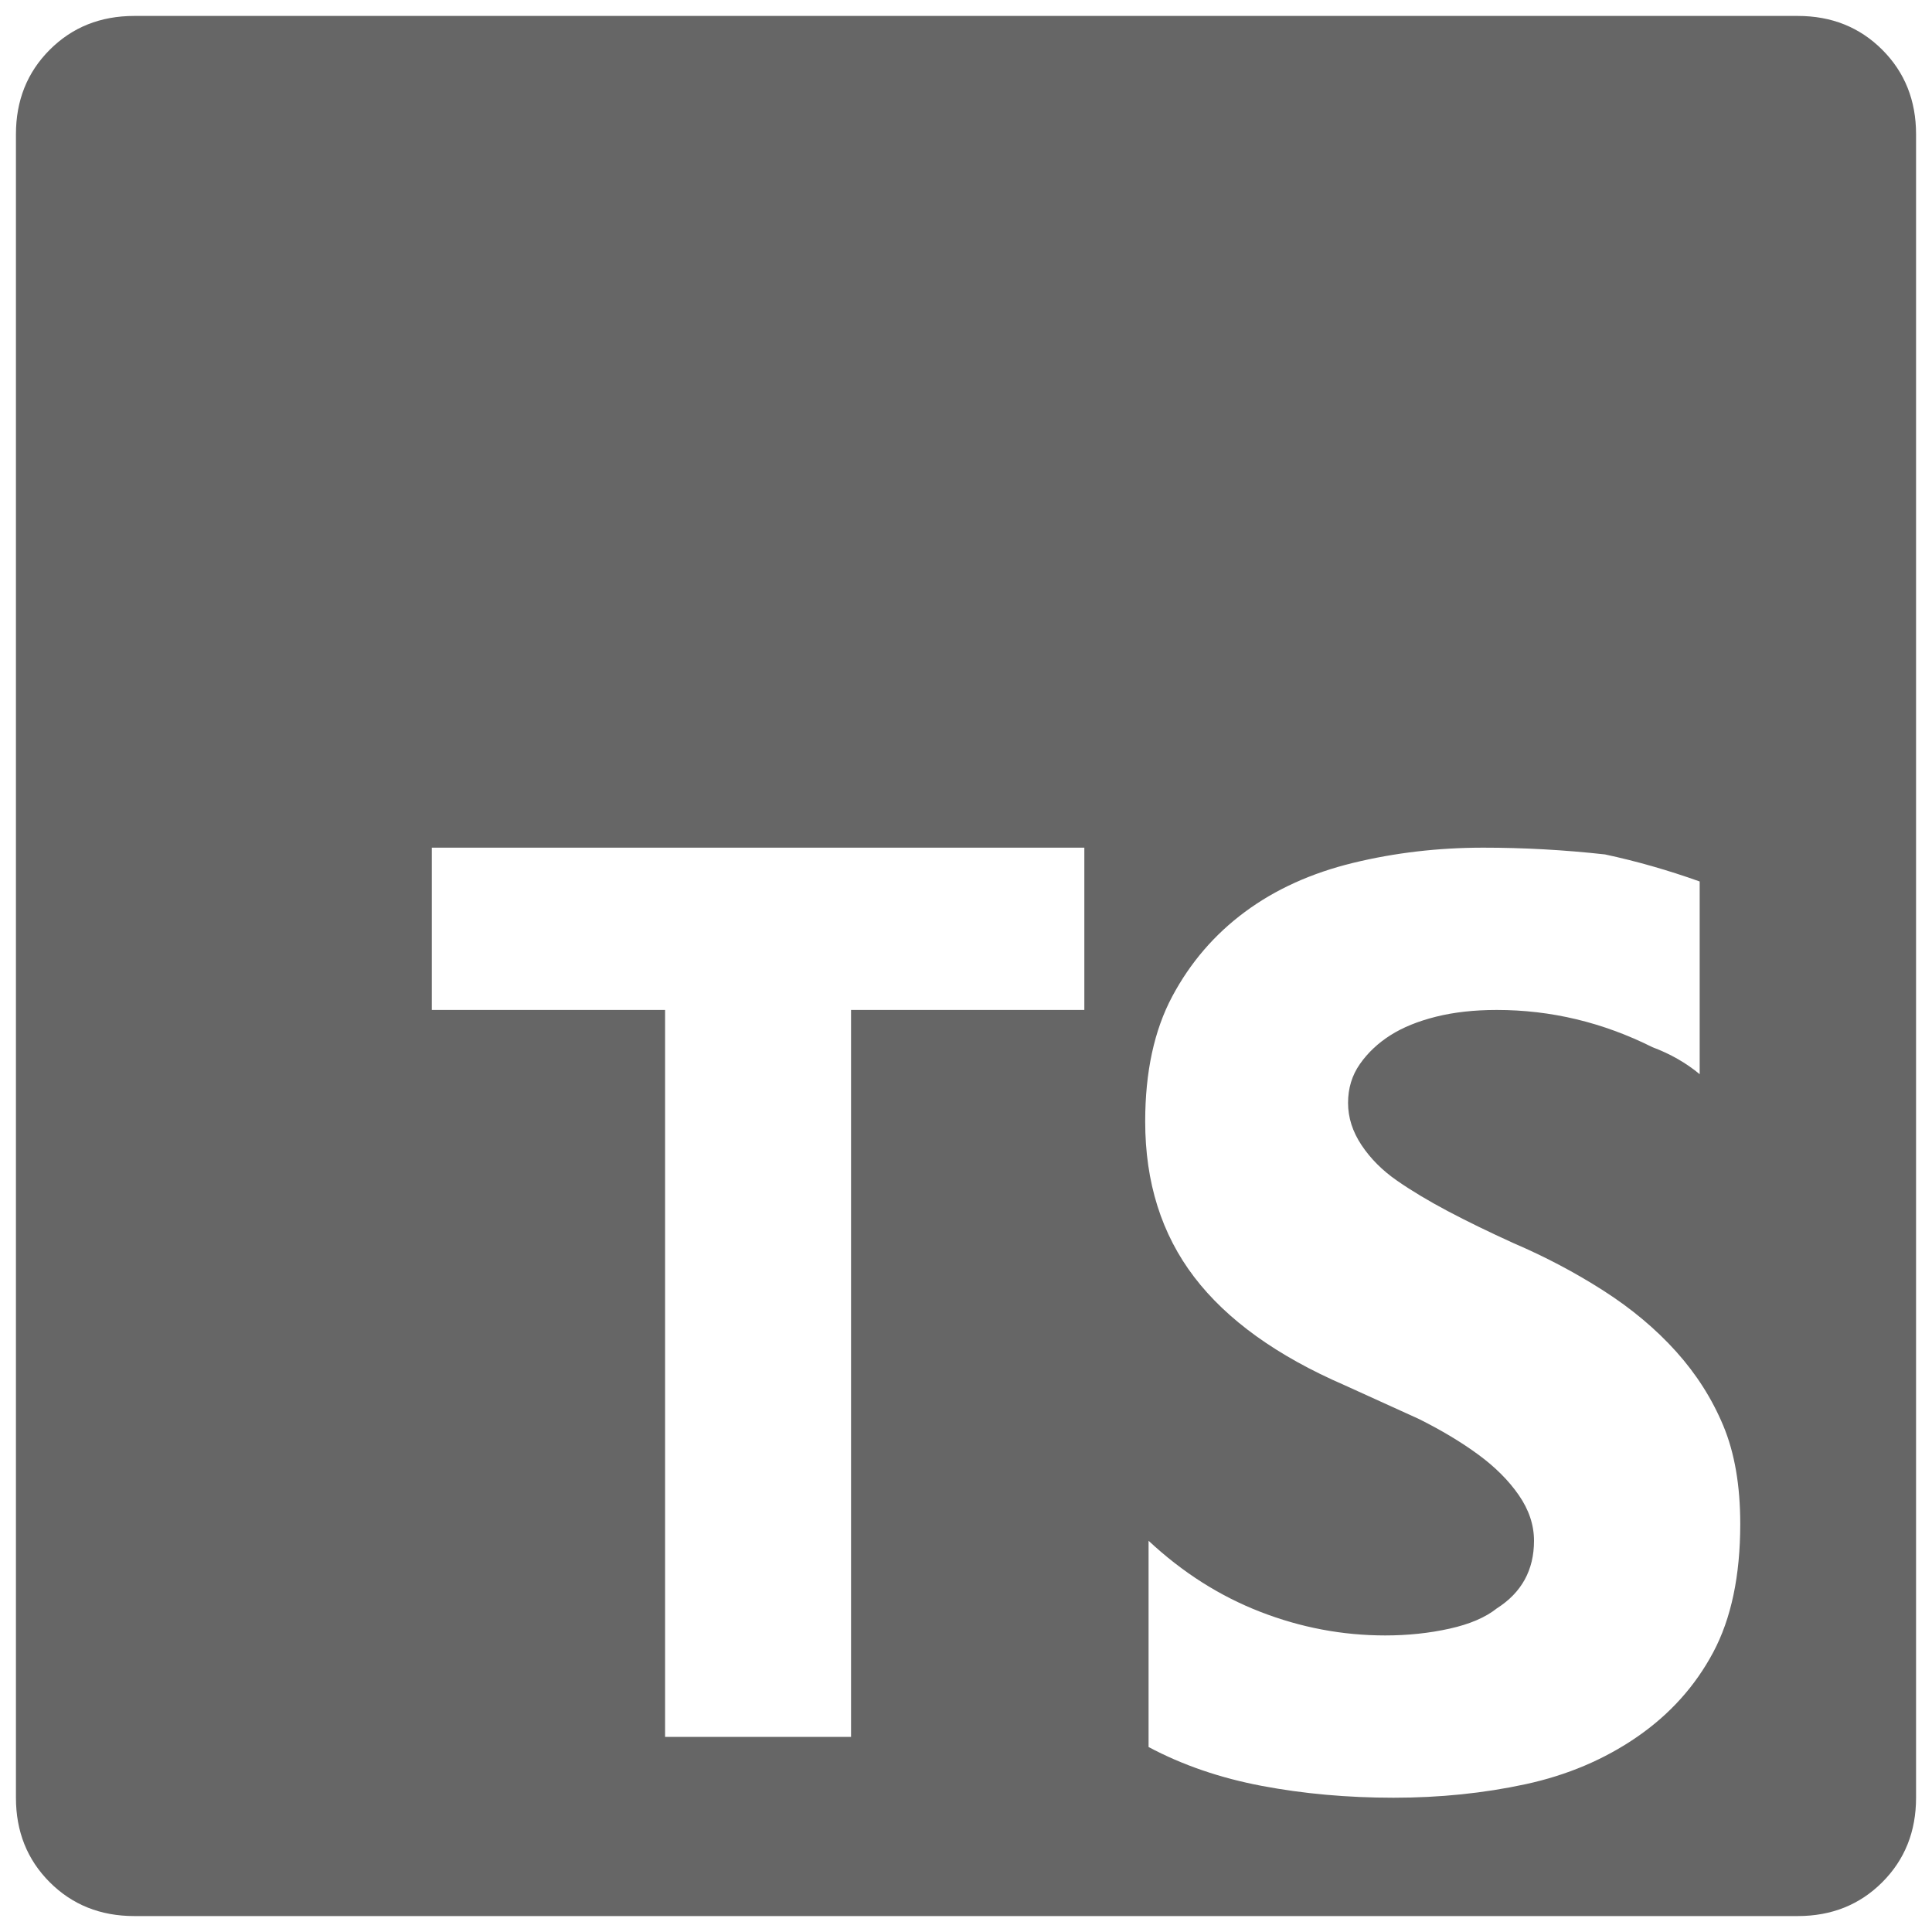 <?xml version="1.0" encoding="UTF-8"?>
<svg xmlns="http://www.w3.org/2000/svg" width="32" height="32" viewBox="0 0 24 24" fill="#666666"><path d="M1.668 0.198L1.668 0.198L22.332 0.198Q22.962 0.198 23.382 0.618Q23.802 1.038 23.802 1.668L23.802 1.668L23.802 22.332Q23.802 22.962 23.382 23.382Q22.962 23.802 22.332 23.802L22.332 23.802L1.668 23.802Q1.038 23.802 0.618 23.382Q0.198 22.962 0.198 22.332L0.198 22.332L0.198 1.668Q0.198 1.038 0.618 0.618Q1.038 0.198 1.668 0.198ZM10.572 12.546L13.470 12.546L13.470 10.530L5.364 10.530L5.364 12.546L8.262 12.546L8.262 21.576L10.572 21.576L10.572 12.546ZM14.268 19.140L14.268 21.702Q14.898 22.038 15.675 22.185Q16.452 22.332 17.313 22.332Q18.174 22.332 18.951 22.164Q19.728 21.996 20.337 21.576Q20.946 21.156 21.282 20.526Q21.618 19.896 21.618 18.930L21.618 18.930Q21.618 18.216 21.408 17.712Q21.198 17.208 20.820 16.788Q20.442 16.368 19.917 16.032Q19.392 15.696 18.804 15.444L18.804 15.444Q18.342 15.234 17.985 15.045Q17.628 14.856 17.355 14.667Q17.082 14.478 16.914 14.226Q16.746 13.974 16.746 13.701Q16.746 13.428 16.893 13.218Q17.040 13.008 17.271 12.861Q17.502 12.714 17.838 12.630Q18.174 12.546 18.594 12.546L18.594 12.546Q19.602 12.546 20.526 13.008L20.526 13.008Q20.862 13.134 21.114 13.344L21.114 13.344L21.114 10.950Q20.526 10.740 19.938 10.614L19.938 10.614Q19.182 10.530 18.426 10.530L18.426 10.530Q17.586 10.530 16.809 10.719Q16.032 10.908 15.465 11.328Q14.898 11.748 14.562 12.378Q14.226 13.008 14.226 13.932L14.226 13.932Q14.226 15.066 14.835 15.864Q15.444 16.662 16.704 17.208L16.704 17.208L17.628 17.628Q18.048 17.838 18.363 18.069Q18.678 18.300 18.867 18.573Q19.056 18.846 19.056 19.140L19.056 19.140Q19.056 19.686 18.594 19.980L18.594 19.980Q18.384 20.148 18.006 20.232Q17.628 20.316 17.208 20.316L17.208 20.316Q16.410 20.316 15.654 20.022Q14.898 19.728 14.268 19.140L14.268 19.140Z"/></svg>